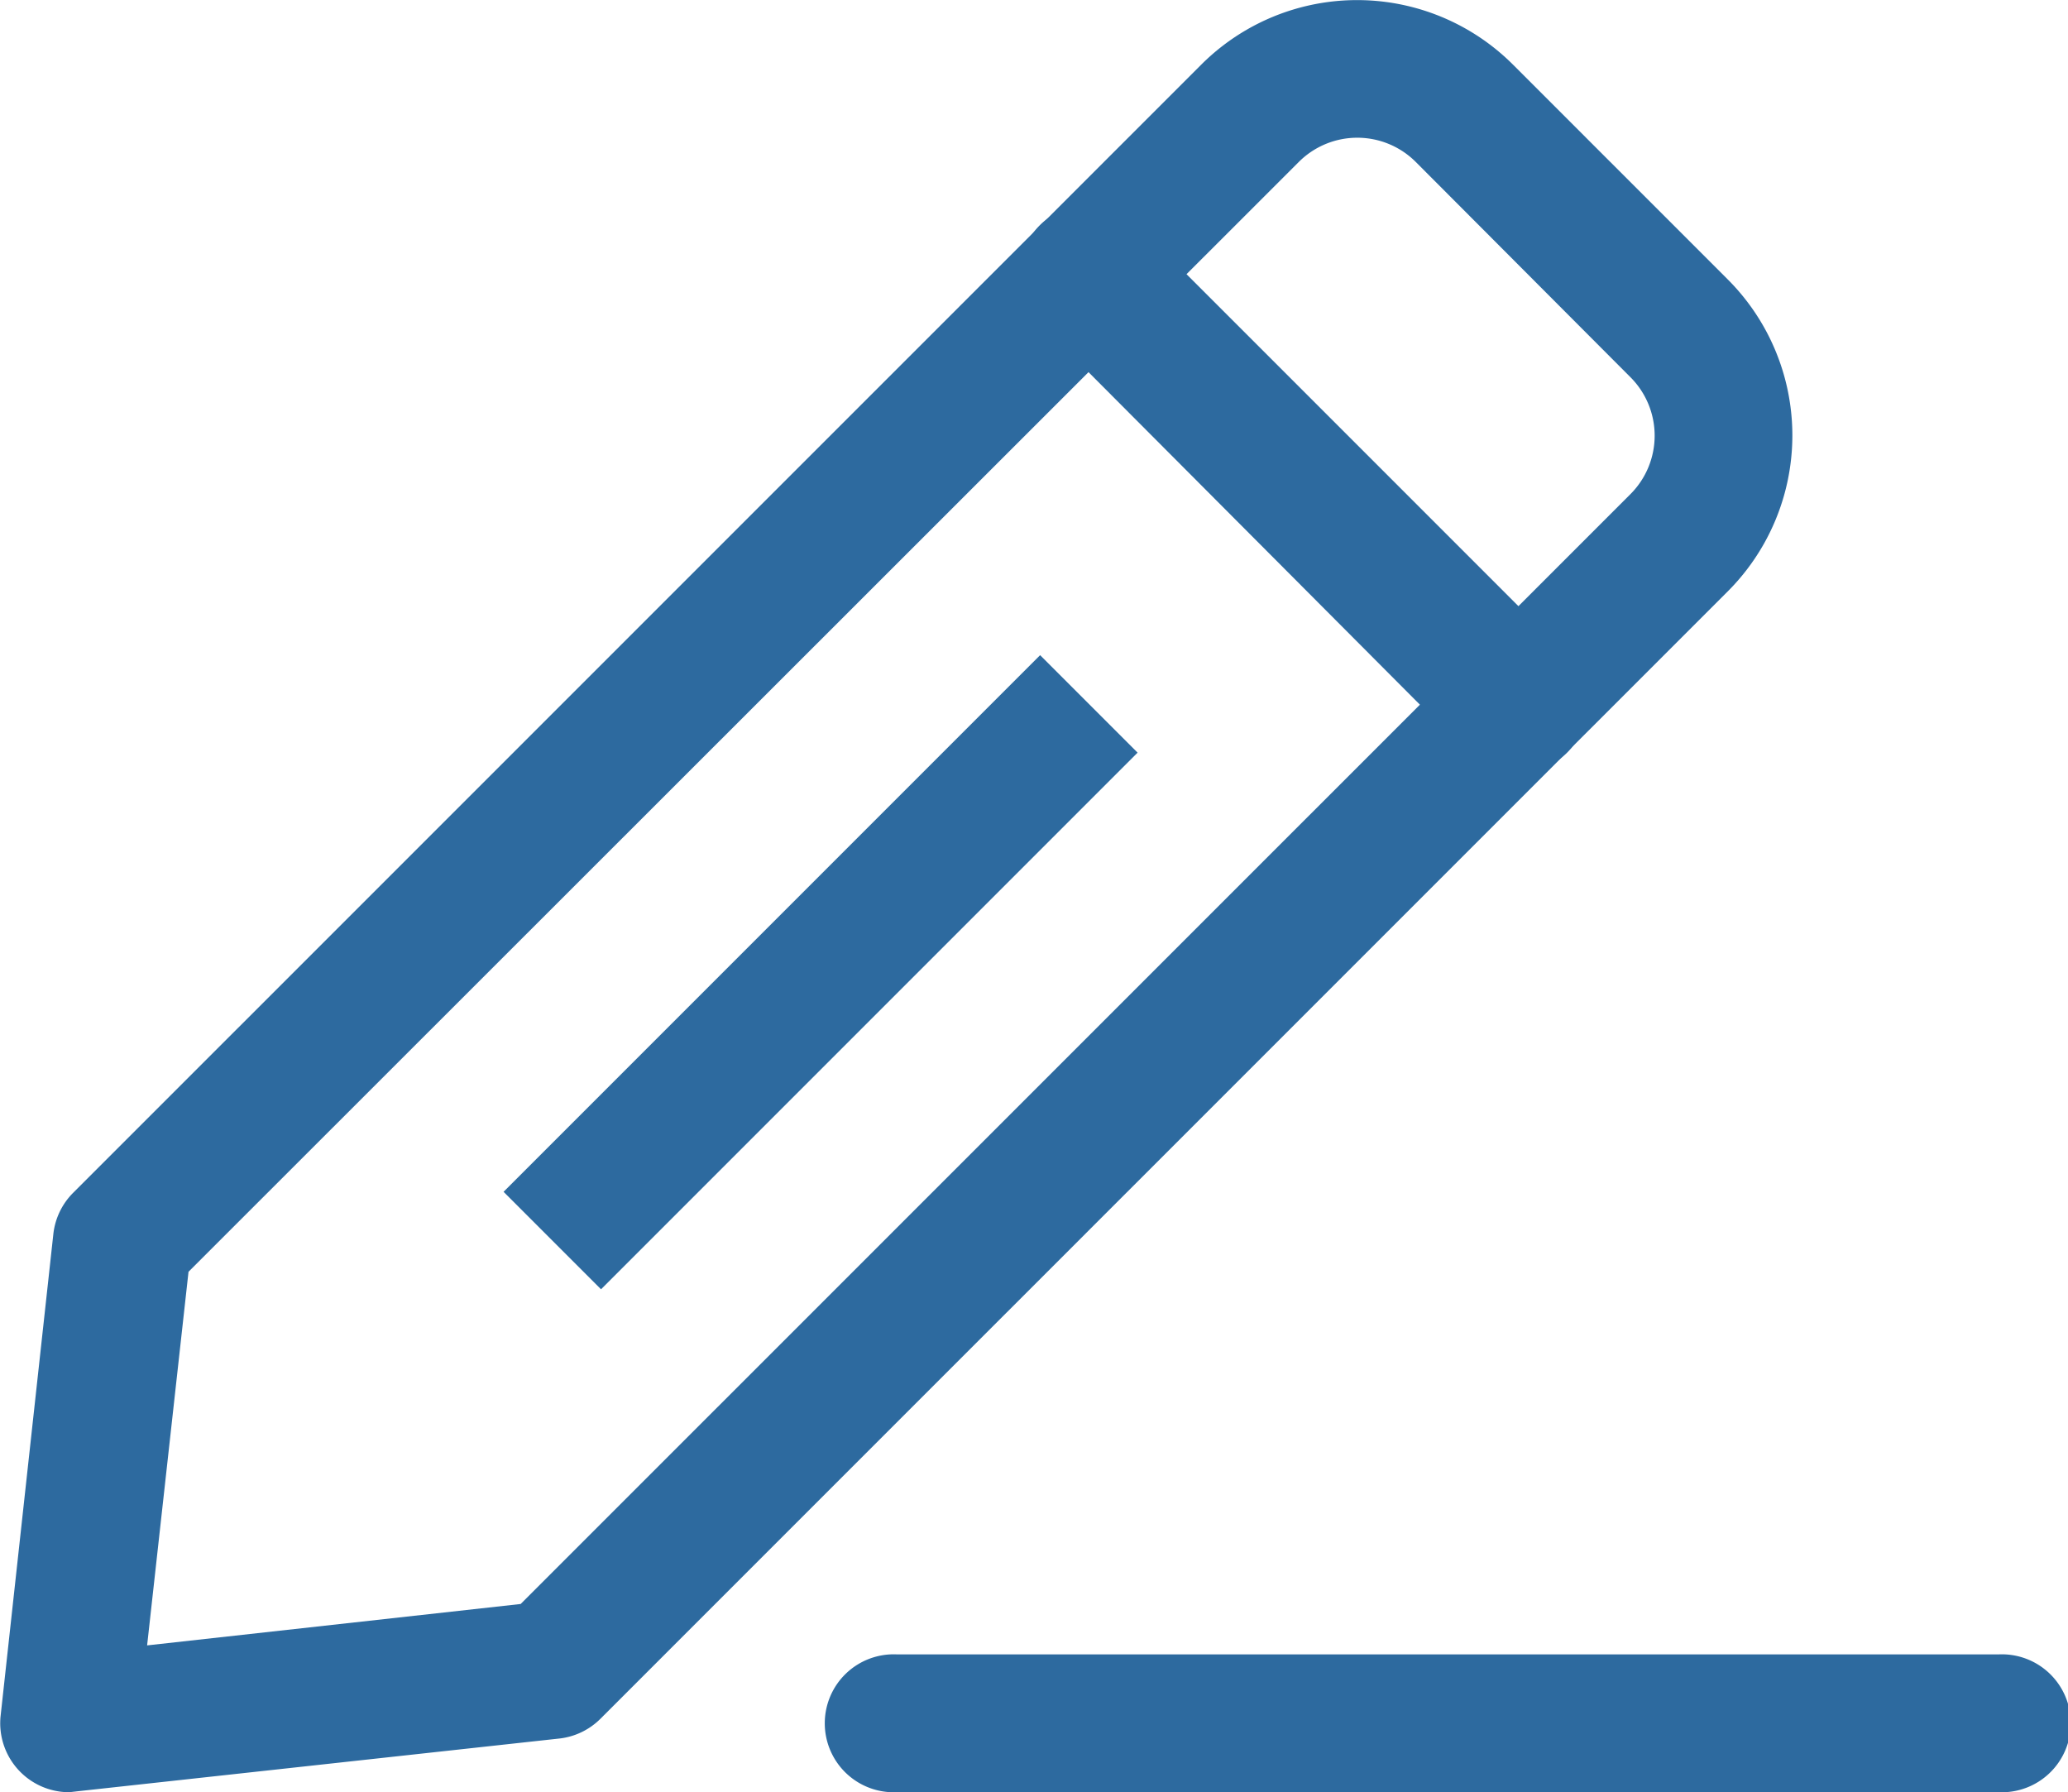 <svg xmlns="http://www.w3.org/2000/svg" width="19.581" height="16.967" viewBox="0 0 19.581 16.967">
  <g id="Layer_42" data-name="Layer 42" transform="translate(-0.994 -3)">
    <path id="Path_5621" data-name="Path 5621" d="M1.65,19.967A.653.653,0,0,1,1,19.243l.5-4.568a.653.653,0,0,1,.189-.385L12.366,3.614a2.088,2.088,0,0,1,2.956,0l2.03,2.03a2.088,2.088,0,0,1,0,2.956L6.682,19.269a.653.653,0,0,1-.385.189l-4.568.5Zm4.568-1.162ZM2.779,15.04l-.392,3.537,3.537-.392L16.431,7.679a.783.783,0,0,0,0-1.109L14.4,4.534a.783.783,0,0,0-1.109,0Z" fill="#2d6a9f"/>
    <path id="Path_5622" data-name="Path 5622" d="M20.494,11.349a.653.653,0,0,1-.463-.189L15.978,7.094a.655.655,0,1,1,.927-.927l4.066,4.066a.653.653,0,0,1-.476,1.116Z" transform="translate(-5.139 -1.034)" fill="#2d6a9f"/>
    <rect id="Rectangle_4842" data-name="Rectangle 4842" width="7.185" height="1.305" transform="translate(5.762 14.283) rotate(-45)" fill="#2d6a9f"/>
    <path id="Path_5623" data-name="Path 5623" d="M24.094,28.305H13.653a.653.653,0,1,1,0-1.305H24.094a.653.653,0,1,1,0,1.305Z" transform="translate(-4.171 -8.338)" fill="#2d6a9f"/>
  </g>
</svg>
